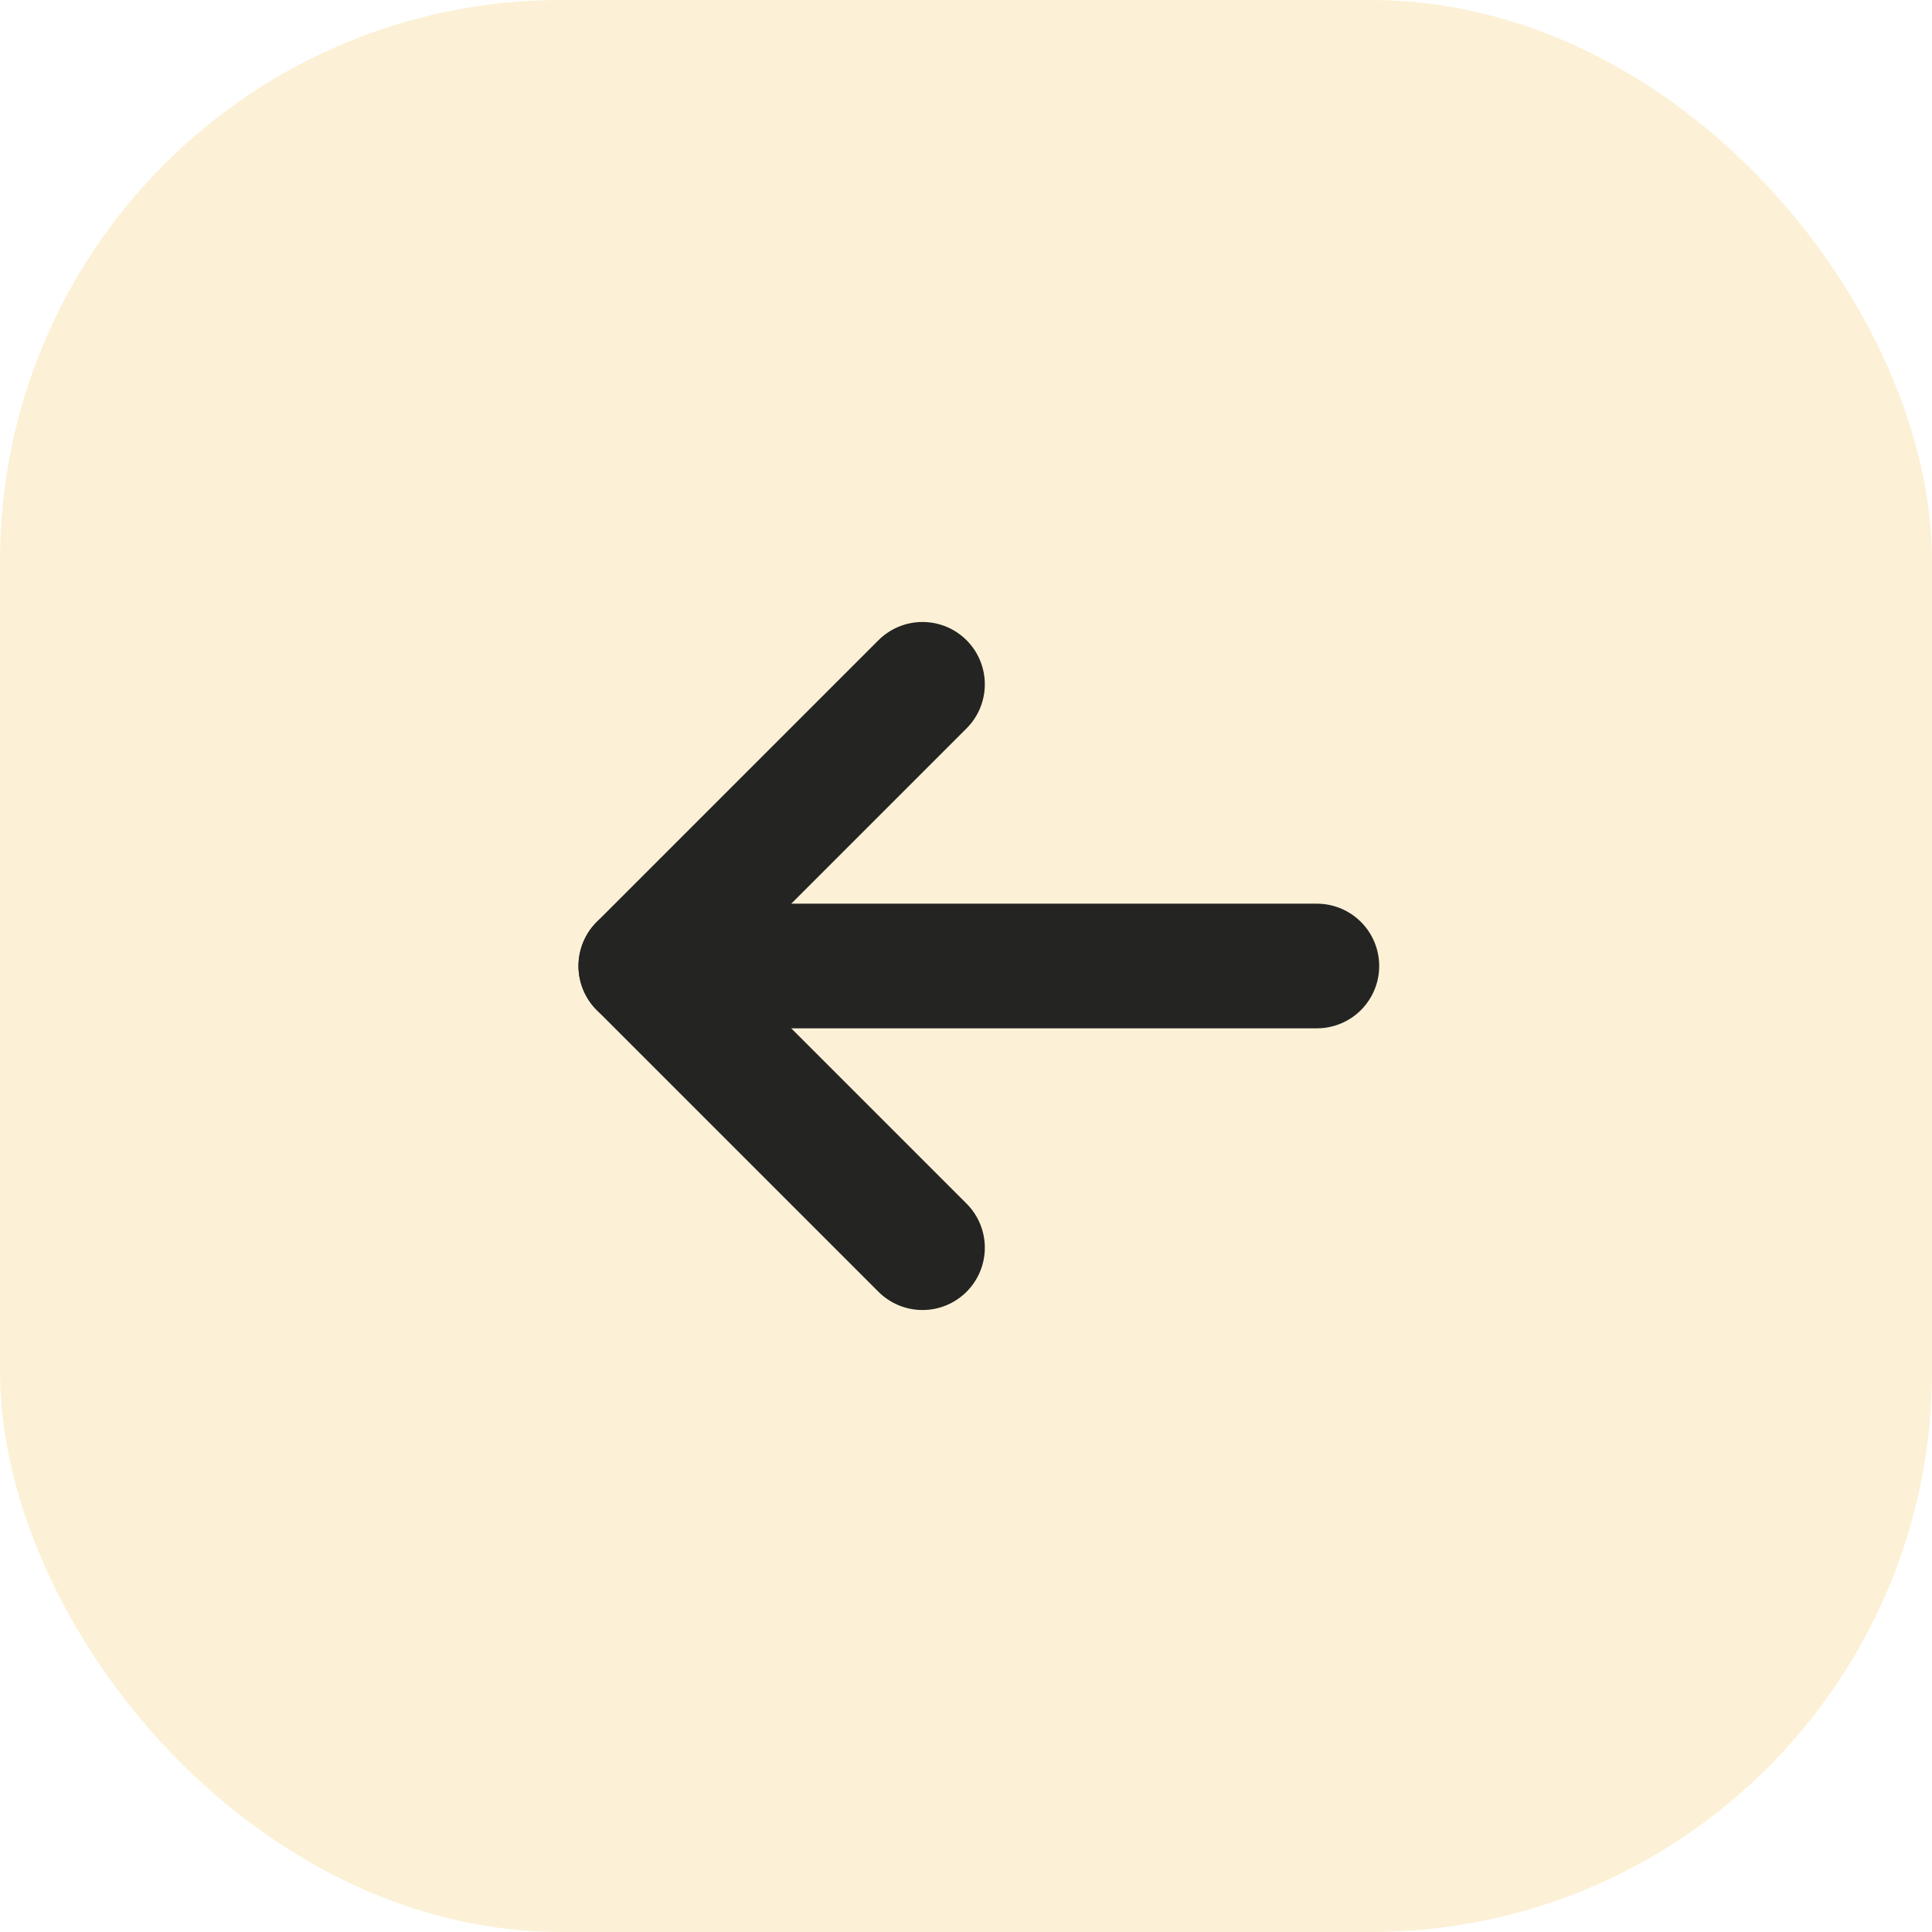<svg id="Component_1_6" data-name="Component 1 – 6" xmlns="http://www.w3.org/2000/svg" width="31" height="31" viewBox="0 0 31 31">
  <rect id="Rectangle_8" data-name="Rectangle 8" width="31" height="31" rx="9" fill="rgba(245,203,92,0.25)"/>
  <g id="Icon_feather-log-out" data-name="Icon feather-log-out" transform="translate(26.554 23.636) rotate(180)">
    <path id="Path_2" data-name="Path 2" d="M24,19.54l4.52-4.52L24,10.5" transform="translate(-12.248 -6.884)" fill="none" stroke="#242423" stroke-linecap="round" stroke-linejoin="round" stroke-width="2"/>
    <path id="Path_3" data-name="Path 3" d="M24.348,18H13.5" transform="translate(-8.076 -9.864)" fill="none" stroke="#242423" stroke-linecap="round" stroke-linejoin="round" stroke-width="2"/>
  </g>
</svg>
